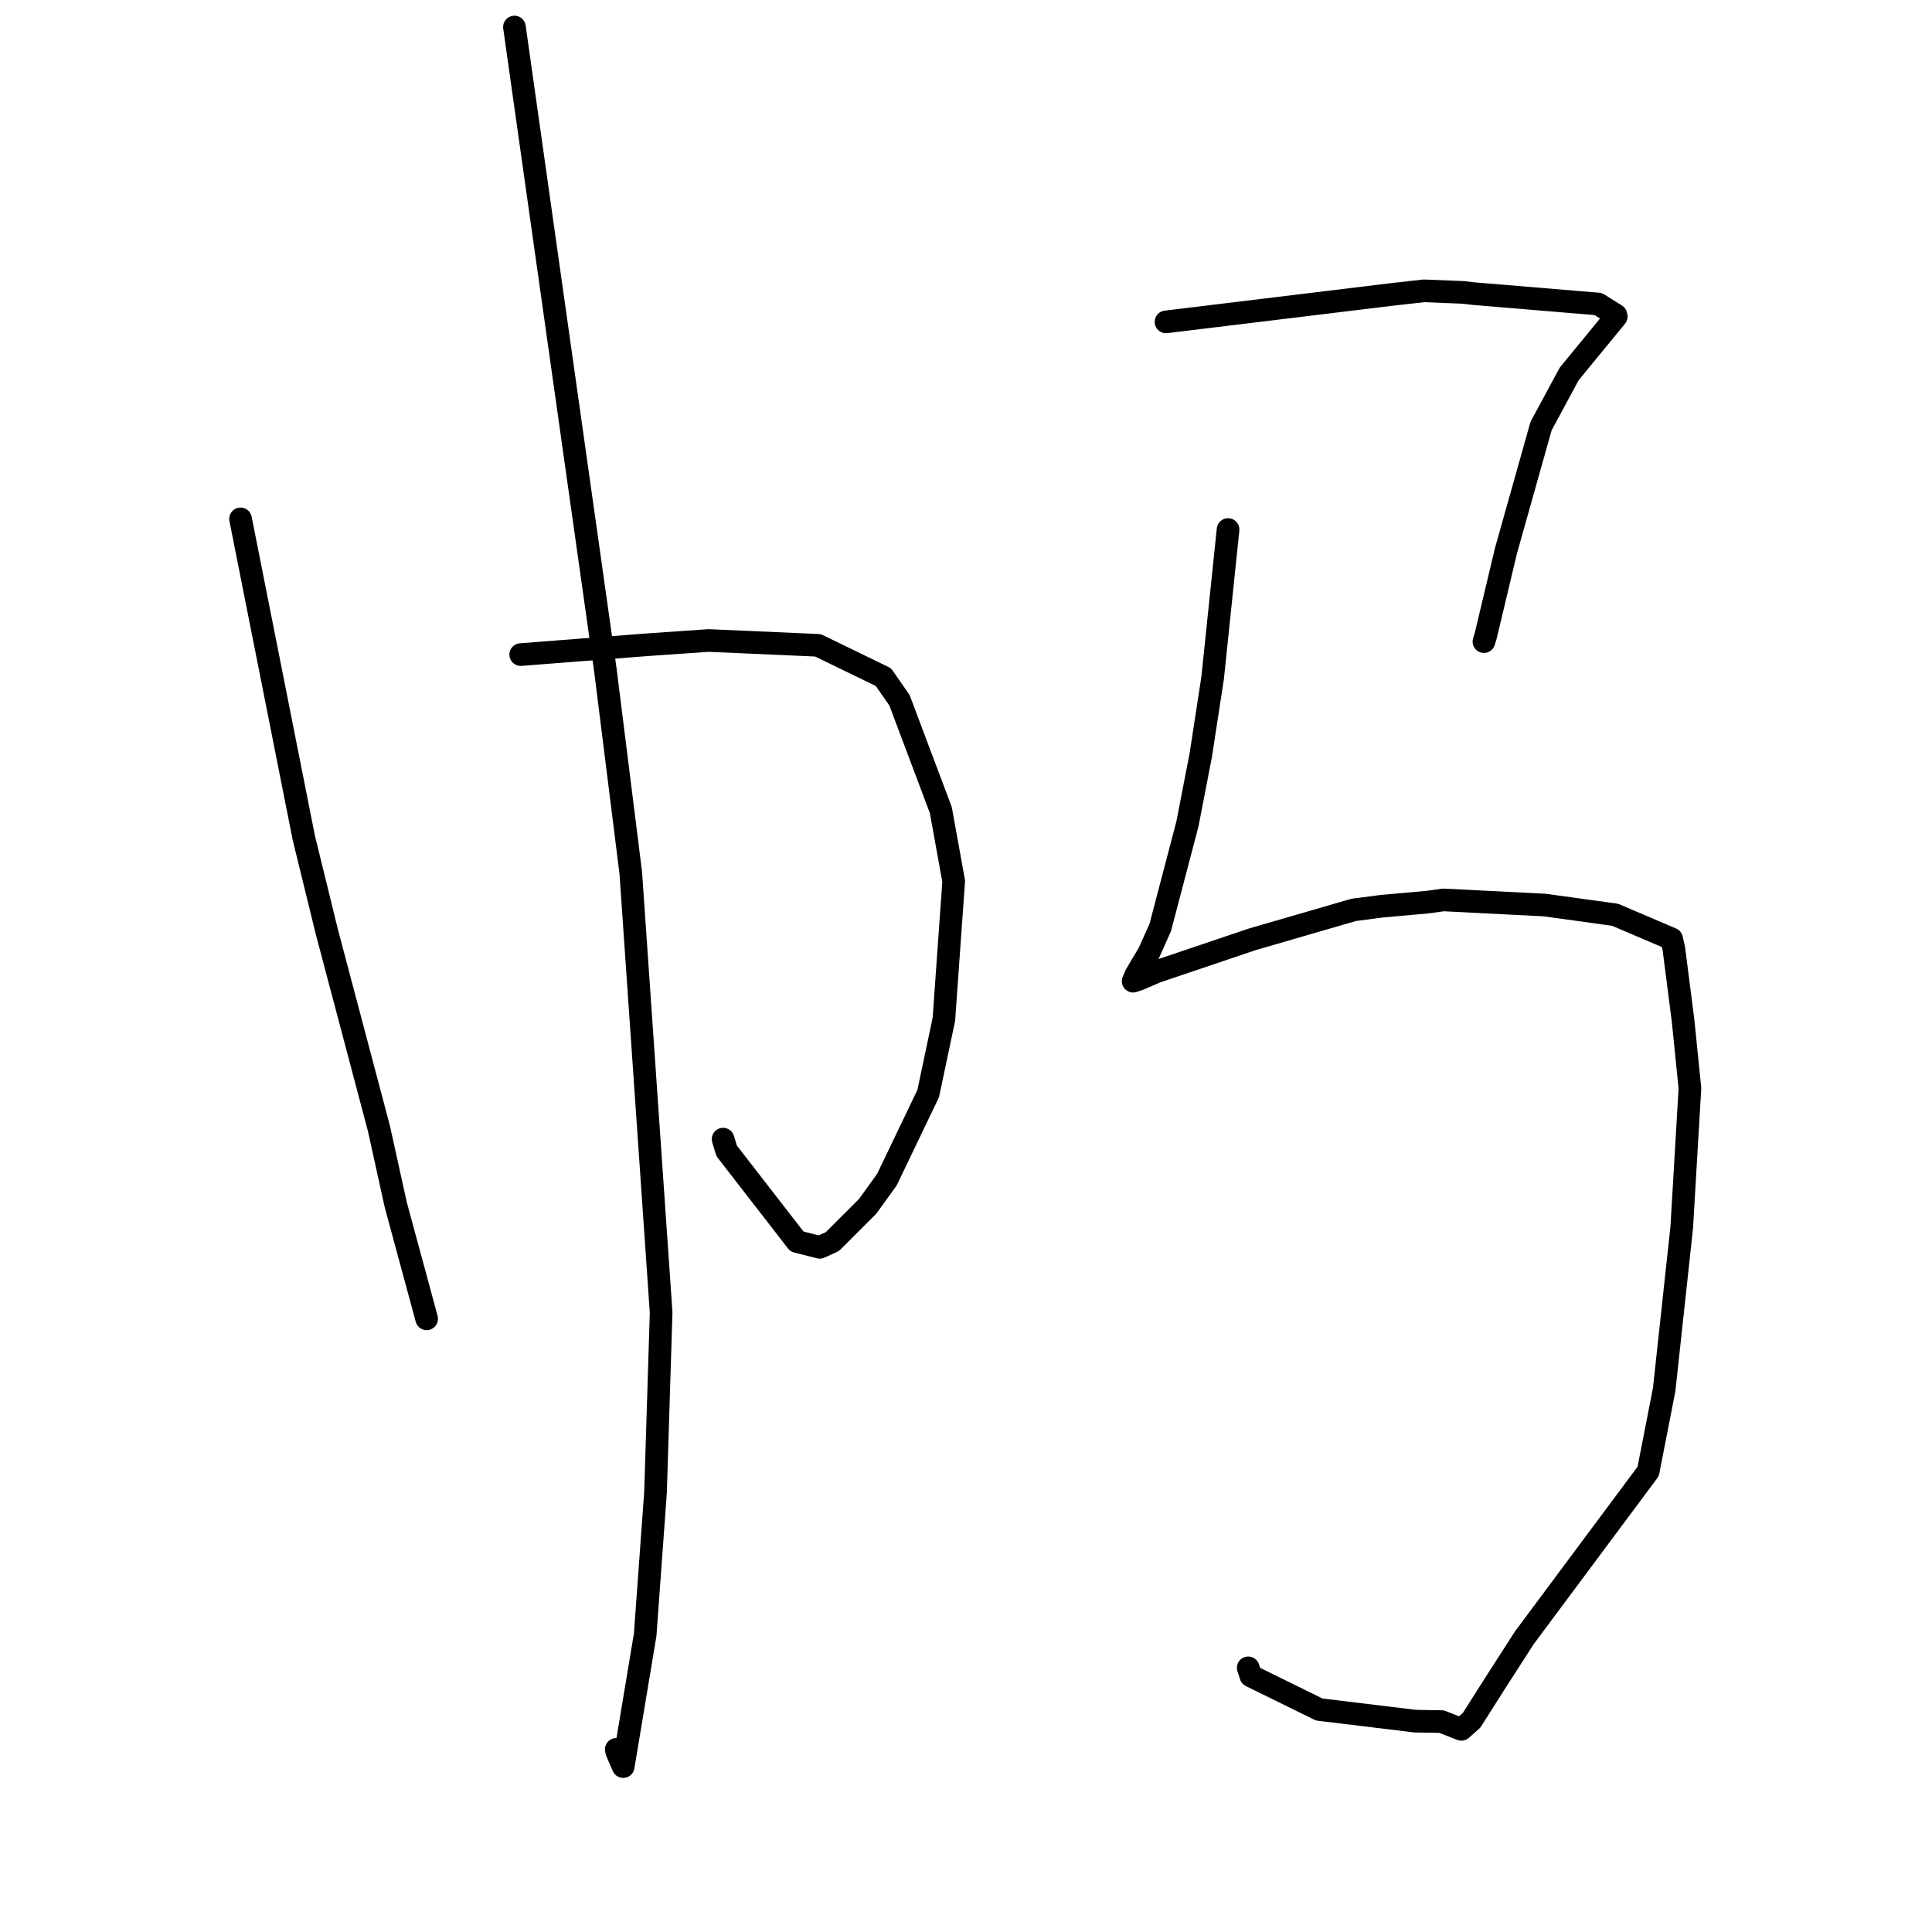 <?xml version="1.0" standalone="no"?>
    <svg width="256" height="256" xmlns="http://www.w3.org/2000/svg" version="1.1">
    <polyline stroke="black" stroke-width="3" stroke-linecap="round" fill="transparent" stroke-linejoin="round" points="31.873 68.755 36.062 89.875 40.251 110.995 43.302 123.445 50.211 149.535 52.436 159.625 55.897 172.388 56.48 174.551 56.534 174.751 " />
        <polyline stroke="black" stroke-width="3" stroke-linecap="round" fill="transparent" stroke-linejoin="round" points="68.997 86.737 77.339 86.087 85.681 85.438 93.894 84.869 108.38 85.507 117.054 89.719 119.19 92.795 124.663 107.336 126.369 116.771 125.068 135.07 122.99 144.908 117.519 156.309 114.97 159.846 110.29 164.519 108.617 165.278 105.6 164.511 96.286 152.496 95.812 150.941 " />
        <polyline stroke="black" stroke-width="3" stroke-linecap="round" fill="transparent" stroke-linejoin="round" points="68.165 3.582 74.185 46.147 80.205 88.713 83.582 115.663 87.603 173.91 86.86 197.738 85.488 216.619 82.578 234.082 81.737 232.148 81.657 231.803 " />
        <polyline stroke="black" stroke-width="3" stroke-linecap="round" fill="transparent" stroke-linejoin="round" points="154.502 42.652 169.514 40.827 184.525 39.002 188.682 38.538 193.888 38.746 195.232 38.905 211.773 40.282 214.118 41.751 214.16 41.949 207.929 49.541 204.195 56.464 199.554 72.959 196.86 84.268 196.629 85.016 " />
        <polyline stroke="black" stroke-width="3" stroke-linecap="round" fill="transparent" stroke-linejoin="round" points="162.726 70.164 161.703 79.998 160.68 89.833 159.103 100.088 157.338 109.186 153.744 122.88 152.238 126.256 150.532 129.124 150.182 129.936 150.149 130.013 150.968 129.737 153.215 128.762 165.912 124.471 179.375 120.563 183.078 120.079 189.159 119.536 191.252 119.243 204.679 119.924 214.013 121.213 221.501 124.411 221.795 125.72 223.014 135.229 223.924 144.218 222.837 162.661 220.51 184.134 218.392 194.968 201.975 217.024 198.026 223.165 194.993 227.948 193.639 229.148 191.007 228.118 187.522 228.062 174.805 226.52 165.746 222.066 165.395 220.999 " />
        </svg>